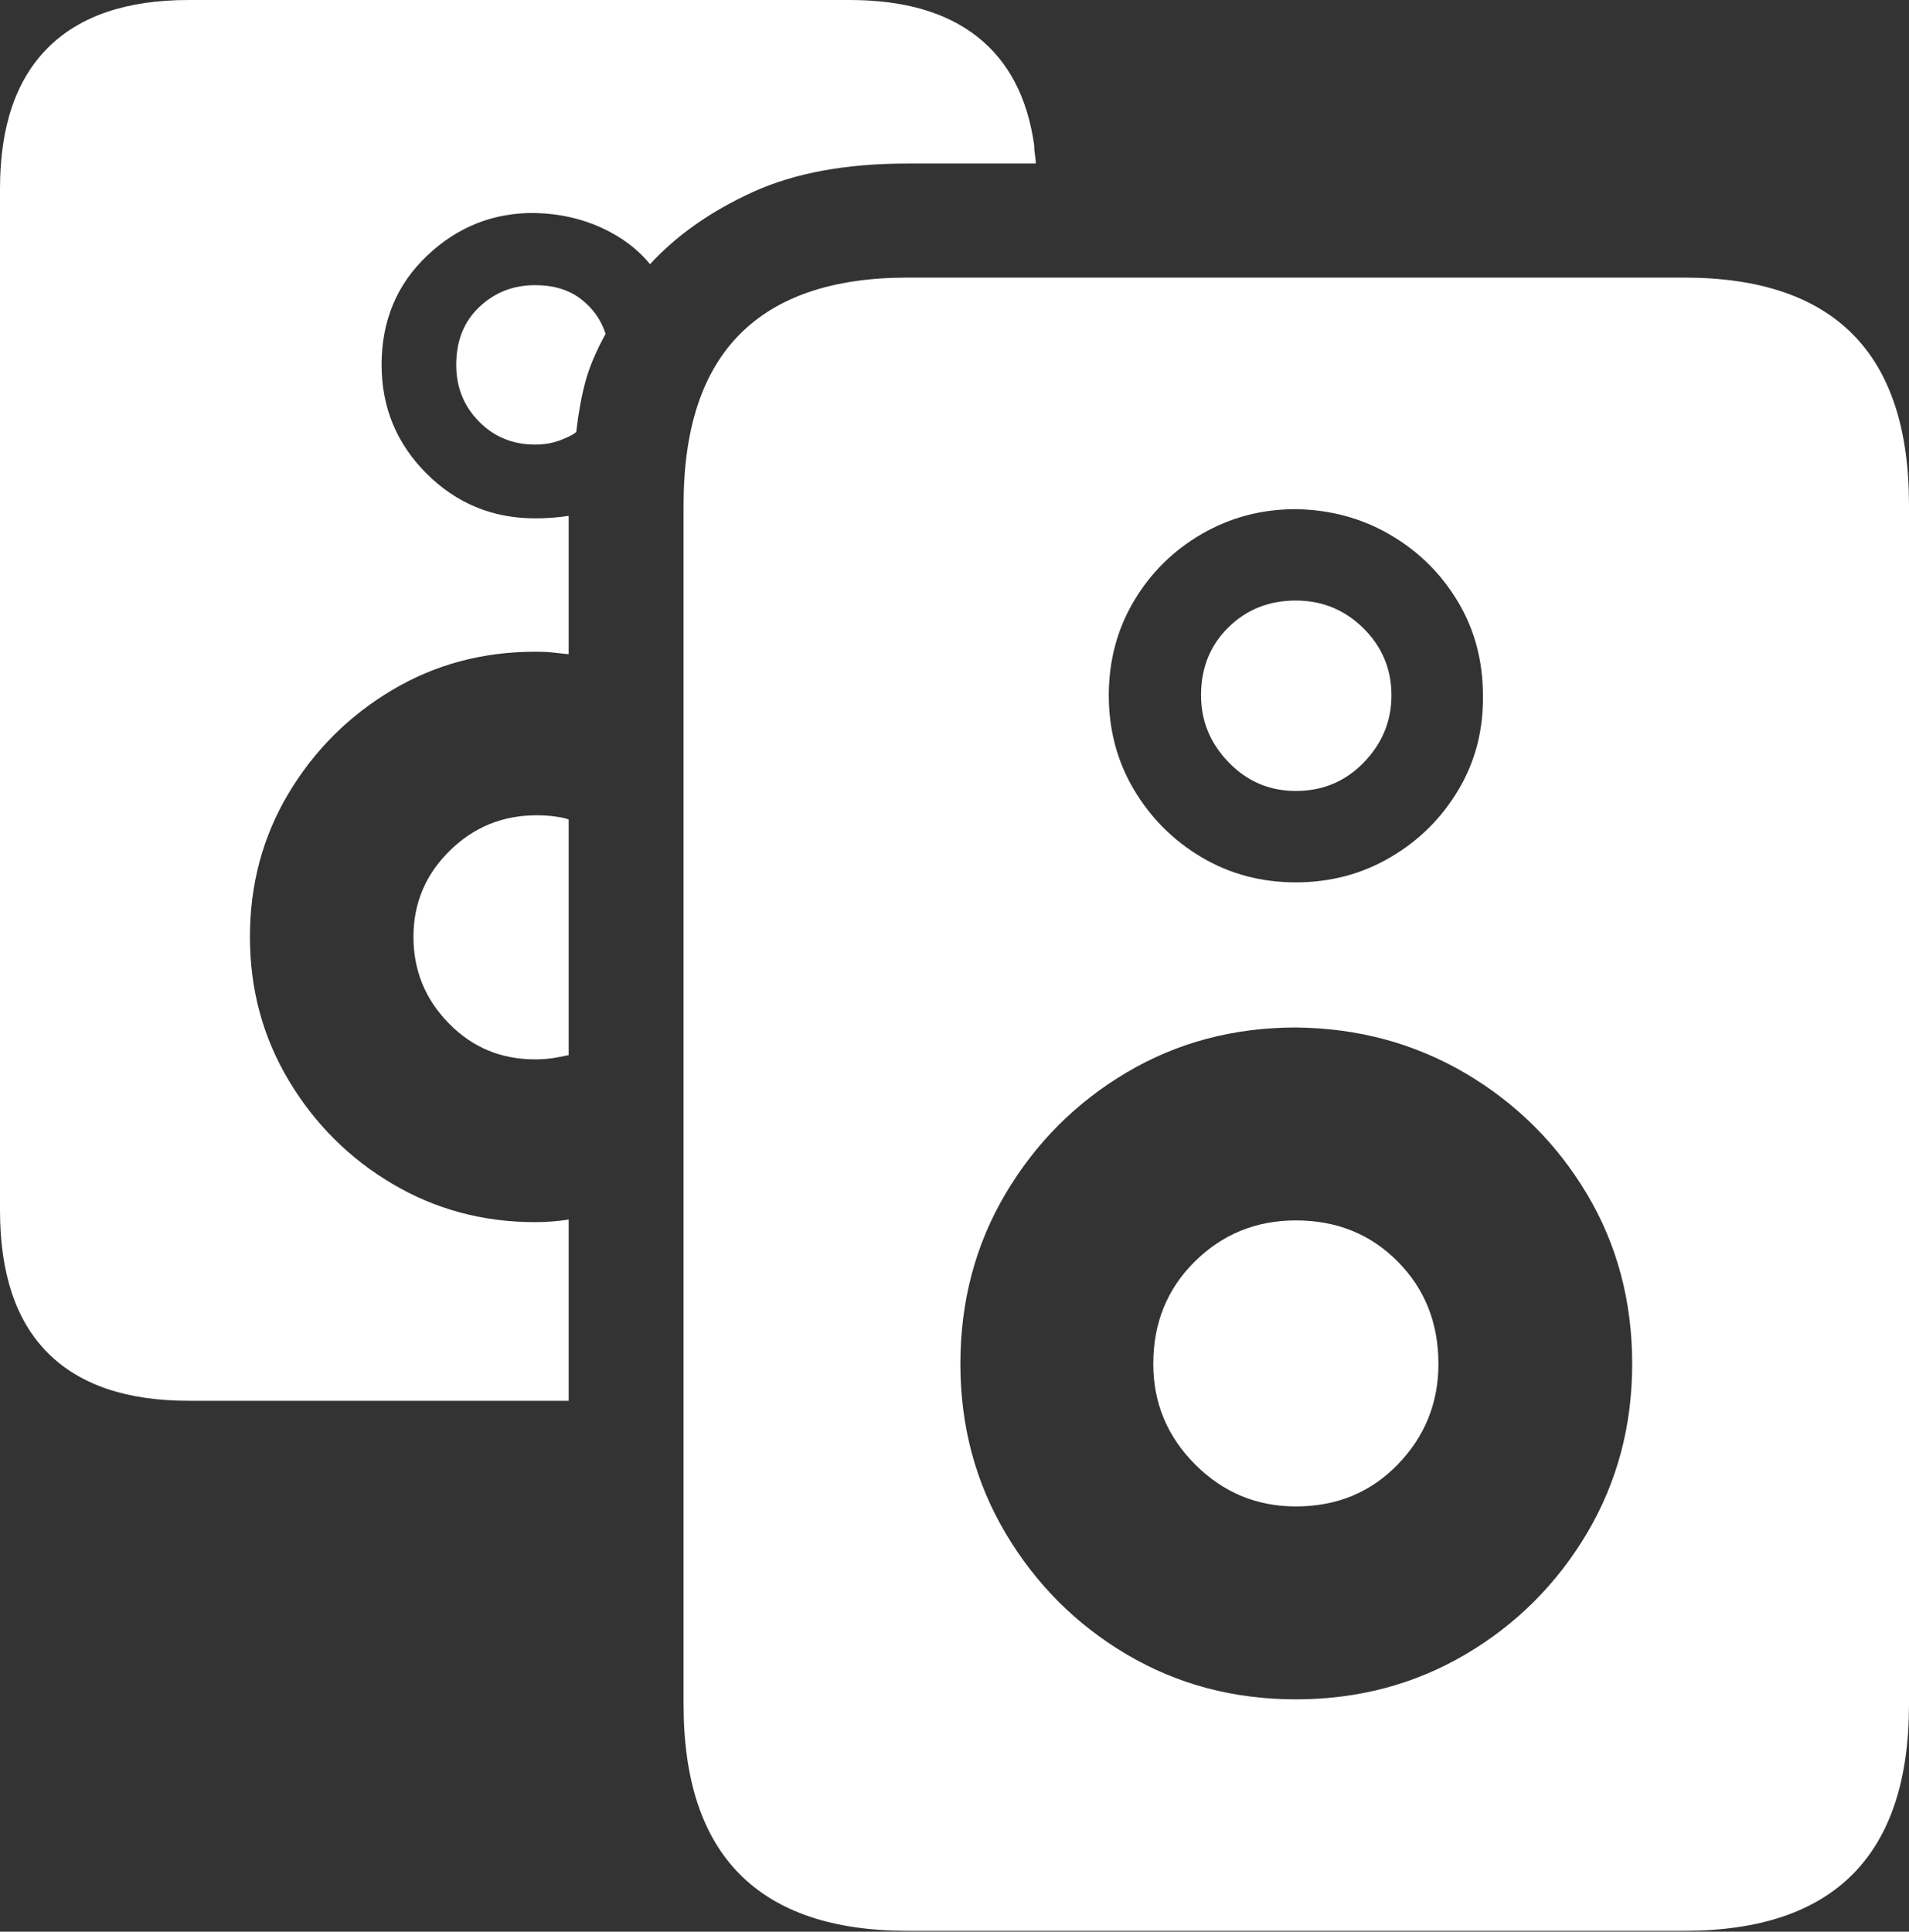 <?xml version="1.0" encoding="UTF-8"?>
<!--Generator: Apple Native CoreSVG 175.5-->
<!DOCTYPE svg
PUBLIC "-//W3C//DTD SVG 1.1//EN"
       "http://www.w3.org/Graphics/SVG/1.1/DTD/svg11.dtd">
<svg version="1.1" xmlns="http://www.w3.org/2000/svg" xmlns:xlink="http://www.w3.org/1999/xlink" width="22.227" height="22.49">
 <rect width="100%" height="100%" fill="#333333" stroke="none"/>
 <g>
  <rect height="22.49" opacity="0" width="22.227" x="0" y="0"/>
  <path d="M2.197 16.309L6.621 16.309L6.621 14.199Q6.426 14.229 6.23 14.229Q5.322 14.229 4.57 13.784Q3.818 13.34 3.364 12.583Q2.91 11.826 2.91 10.908Q2.91 9.99 3.359 9.238Q3.809 8.486 4.561 8.037Q5.312 7.588 6.23 7.588Q6.357 7.588 6.445 7.598Q6.533 7.607 6.621 7.617L6.621 6.006Q6.436 6.035 6.23 6.035Q5.488 6.035 4.966 5.513Q4.443 4.99 4.443 4.248Q4.443 3.477 4.976 2.974Q5.508 2.471 6.23 2.48Q6.65 2.49 7.002 2.651Q7.354 2.812 7.568 3.076Q8.037 2.568 8.765 2.236Q9.492 1.904 10.566 1.904L12.06 1.904Q12.06 1.865 12.051 1.807Q12.041 1.748 12.041 1.689Q11.924 0.859 11.382 0.43Q10.84 0 9.893 0L2.197 0Q1.113 0 0.557 0.557Q0 1.113 0 2.197L0 14.092Q0 15.195 0.557 15.752Q1.113 16.309 2.197 16.309ZM5.312 4.248Q5.312 4.639 5.576 4.907Q5.84 5.176 6.23 5.176Q6.396 5.176 6.533 5.122Q6.67 5.068 6.709 5.029Q6.748 4.697 6.816 4.443Q6.885 4.189 7.051 3.887Q6.973 3.643 6.763 3.481Q6.553 3.32 6.23 3.32Q5.85 3.32 5.581 3.574Q5.312 3.828 5.312 4.248ZM4.814 10.908Q4.814 11.494 5.225 11.914Q5.635 12.334 6.23 12.334Q6.357 12.334 6.465 12.315Q6.572 12.295 6.621 12.285L6.621 9.541Q6.572 9.521 6.47 9.507Q6.367 9.492 6.25 9.492Q5.654 9.492 5.234 9.907Q4.814 10.322 4.814 10.908ZM7.959 5.879L7.959 19.844Q7.959 21.162 8.613 21.821Q9.268 22.48 10.566 22.48L19.609 22.48Q20.918 22.48 21.572 21.821Q22.227 21.162 22.227 19.844L22.227 5.879Q22.227 4.551 21.572 3.892Q20.918 3.232 19.609 3.232L10.566 3.232Q9.268 3.232 8.613 3.892Q7.959 4.551 7.959 5.879ZM15.088 19.785Q14.004 19.785 13.12 19.263Q12.236 18.74 11.709 17.852Q11.182 16.963 11.182 15.879Q11.182 14.785 11.709 13.896Q12.236 13.008 13.12 12.485Q14.004 11.963 15.088 11.963Q16.172 11.973 17.061 12.495Q17.949 13.018 18.477 13.901Q19.004 14.785 19.004 15.879Q19.004 16.963 18.477 17.852Q17.949 18.74 17.061 19.263Q16.172 19.785 15.088 19.785ZM15.088 10.273Q14.482 10.273 13.989 9.98Q13.496 9.688 13.203 9.194Q12.91 8.701 12.91 8.096Q12.91 7.49 13.203 6.997Q13.496 6.504 13.994 6.216Q14.492 5.928 15.088 5.928Q15.693 5.938 16.186 6.226Q16.68 6.514 16.973 7.002Q17.266 7.49 17.266 8.096Q17.275 8.701 16.982 9.194Q16.689 9.688 16.191 9.98Q15.693 10.273 15.088 10.273ZM15.088 17.539Q15.801 17.539 16.274 17.051Q16.748 16.562 16.748 15.879Q16.748 15.166 16.274 14.688Q15.801 14.209 15.088 14.209Q14.395 14.209 13.911 14.688Q13.428 15.166 13.428 15.879Q13.428 16.562 13.916 17.051Q14.404 17.539 15.088 17.539ZM15.088 9.209Q15.557 9.209 15.879 8.877Q16.201 8.545 16.201 8.096Q16.201 7.637 15.874 7.314Q15.547 6.992 15.088 6.992Q14.619 6.992 14.302 7.305Q13.984 7.617 13.984 8.096Q13.984 8.545 14.307 8.877Q14.629 9.209 15.088 9.209Z" fill="#ffffff"/>
 </g>
</svg>
